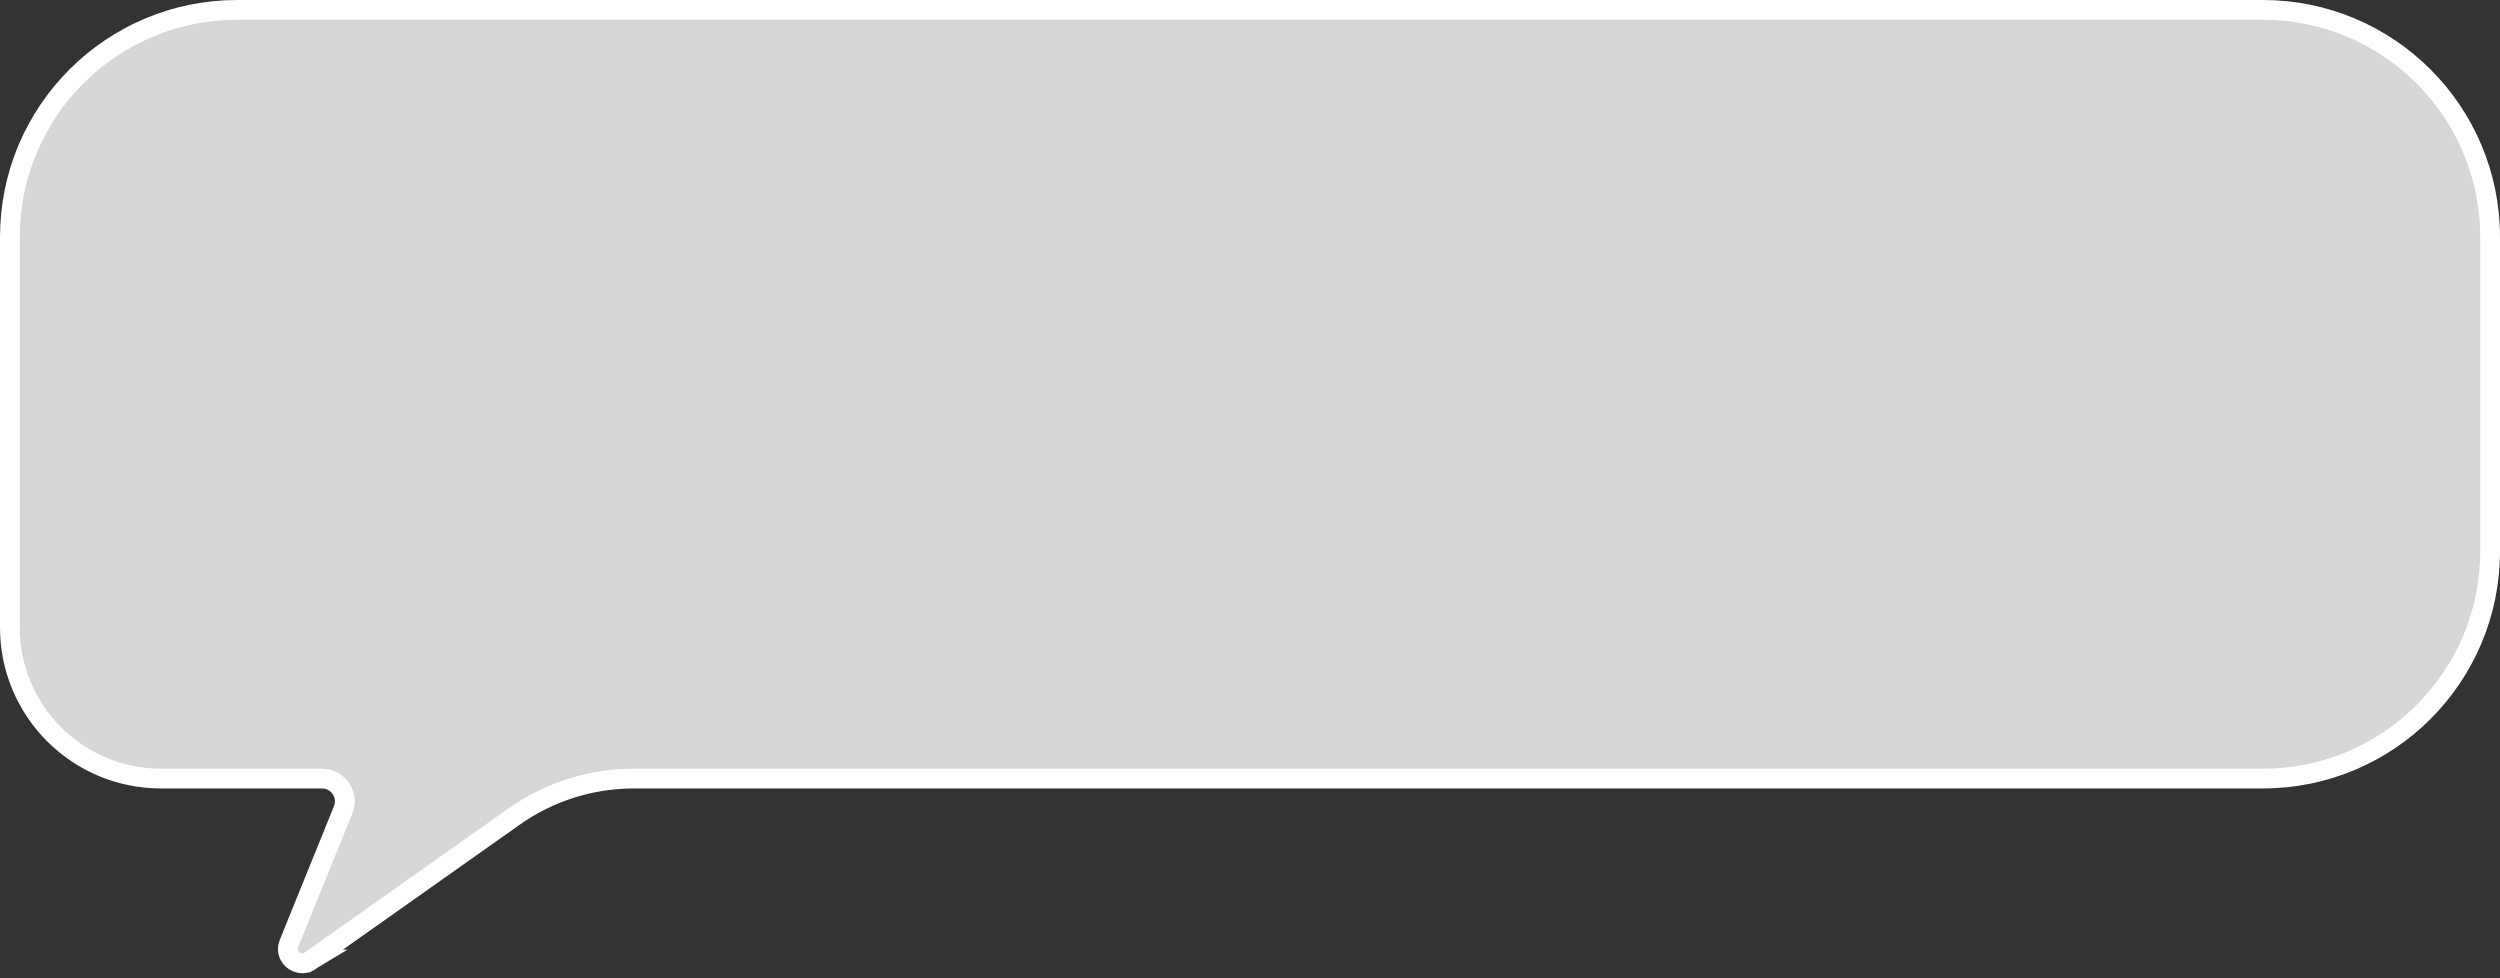 <svg width="253" height="99" viewBox="0 0 253 99" fill="none" xmlns="http://www.w3.org/2000/svg">
<rect x="0" y="0" width="253" height="99" fill="#333333" stroke="none"/>
<path d="M31.552 97.108L31.235 96.66L31.235 96.66L30.975 96.292L31.235 96.66L31.235 96.66L31.552 97.108C31.553 97.108 31.553 97.107 31.554 97.107L31.552 97.108ZM31.589 97.082C30.474 98.156 28.651 96.945 29.243 95.486L34.723 81.963C35.338 80.446 34.222 78.79 32.585 78.79H16.287C7.844 78.79 1 71.945 1 63.502V24C1 11.297 11.297 1 24 1H229C241.703 1 252 11.297 252 24V55.789C252 68.492 241.703 78.79 229 78.79H64.141C59.8 78.79 55.566 80.135 52.02 82.641L31.589 97.082ZM31.629 97.043C31.628 97.043 31.628 97.044 31.627 97.044C31.628 97.044 31.628 97.043 31.629 97.043L31.629 97.043Z" fill="white" fill-opacity="0.8" stroke="white" stroke-width="2"/>
</svg>
